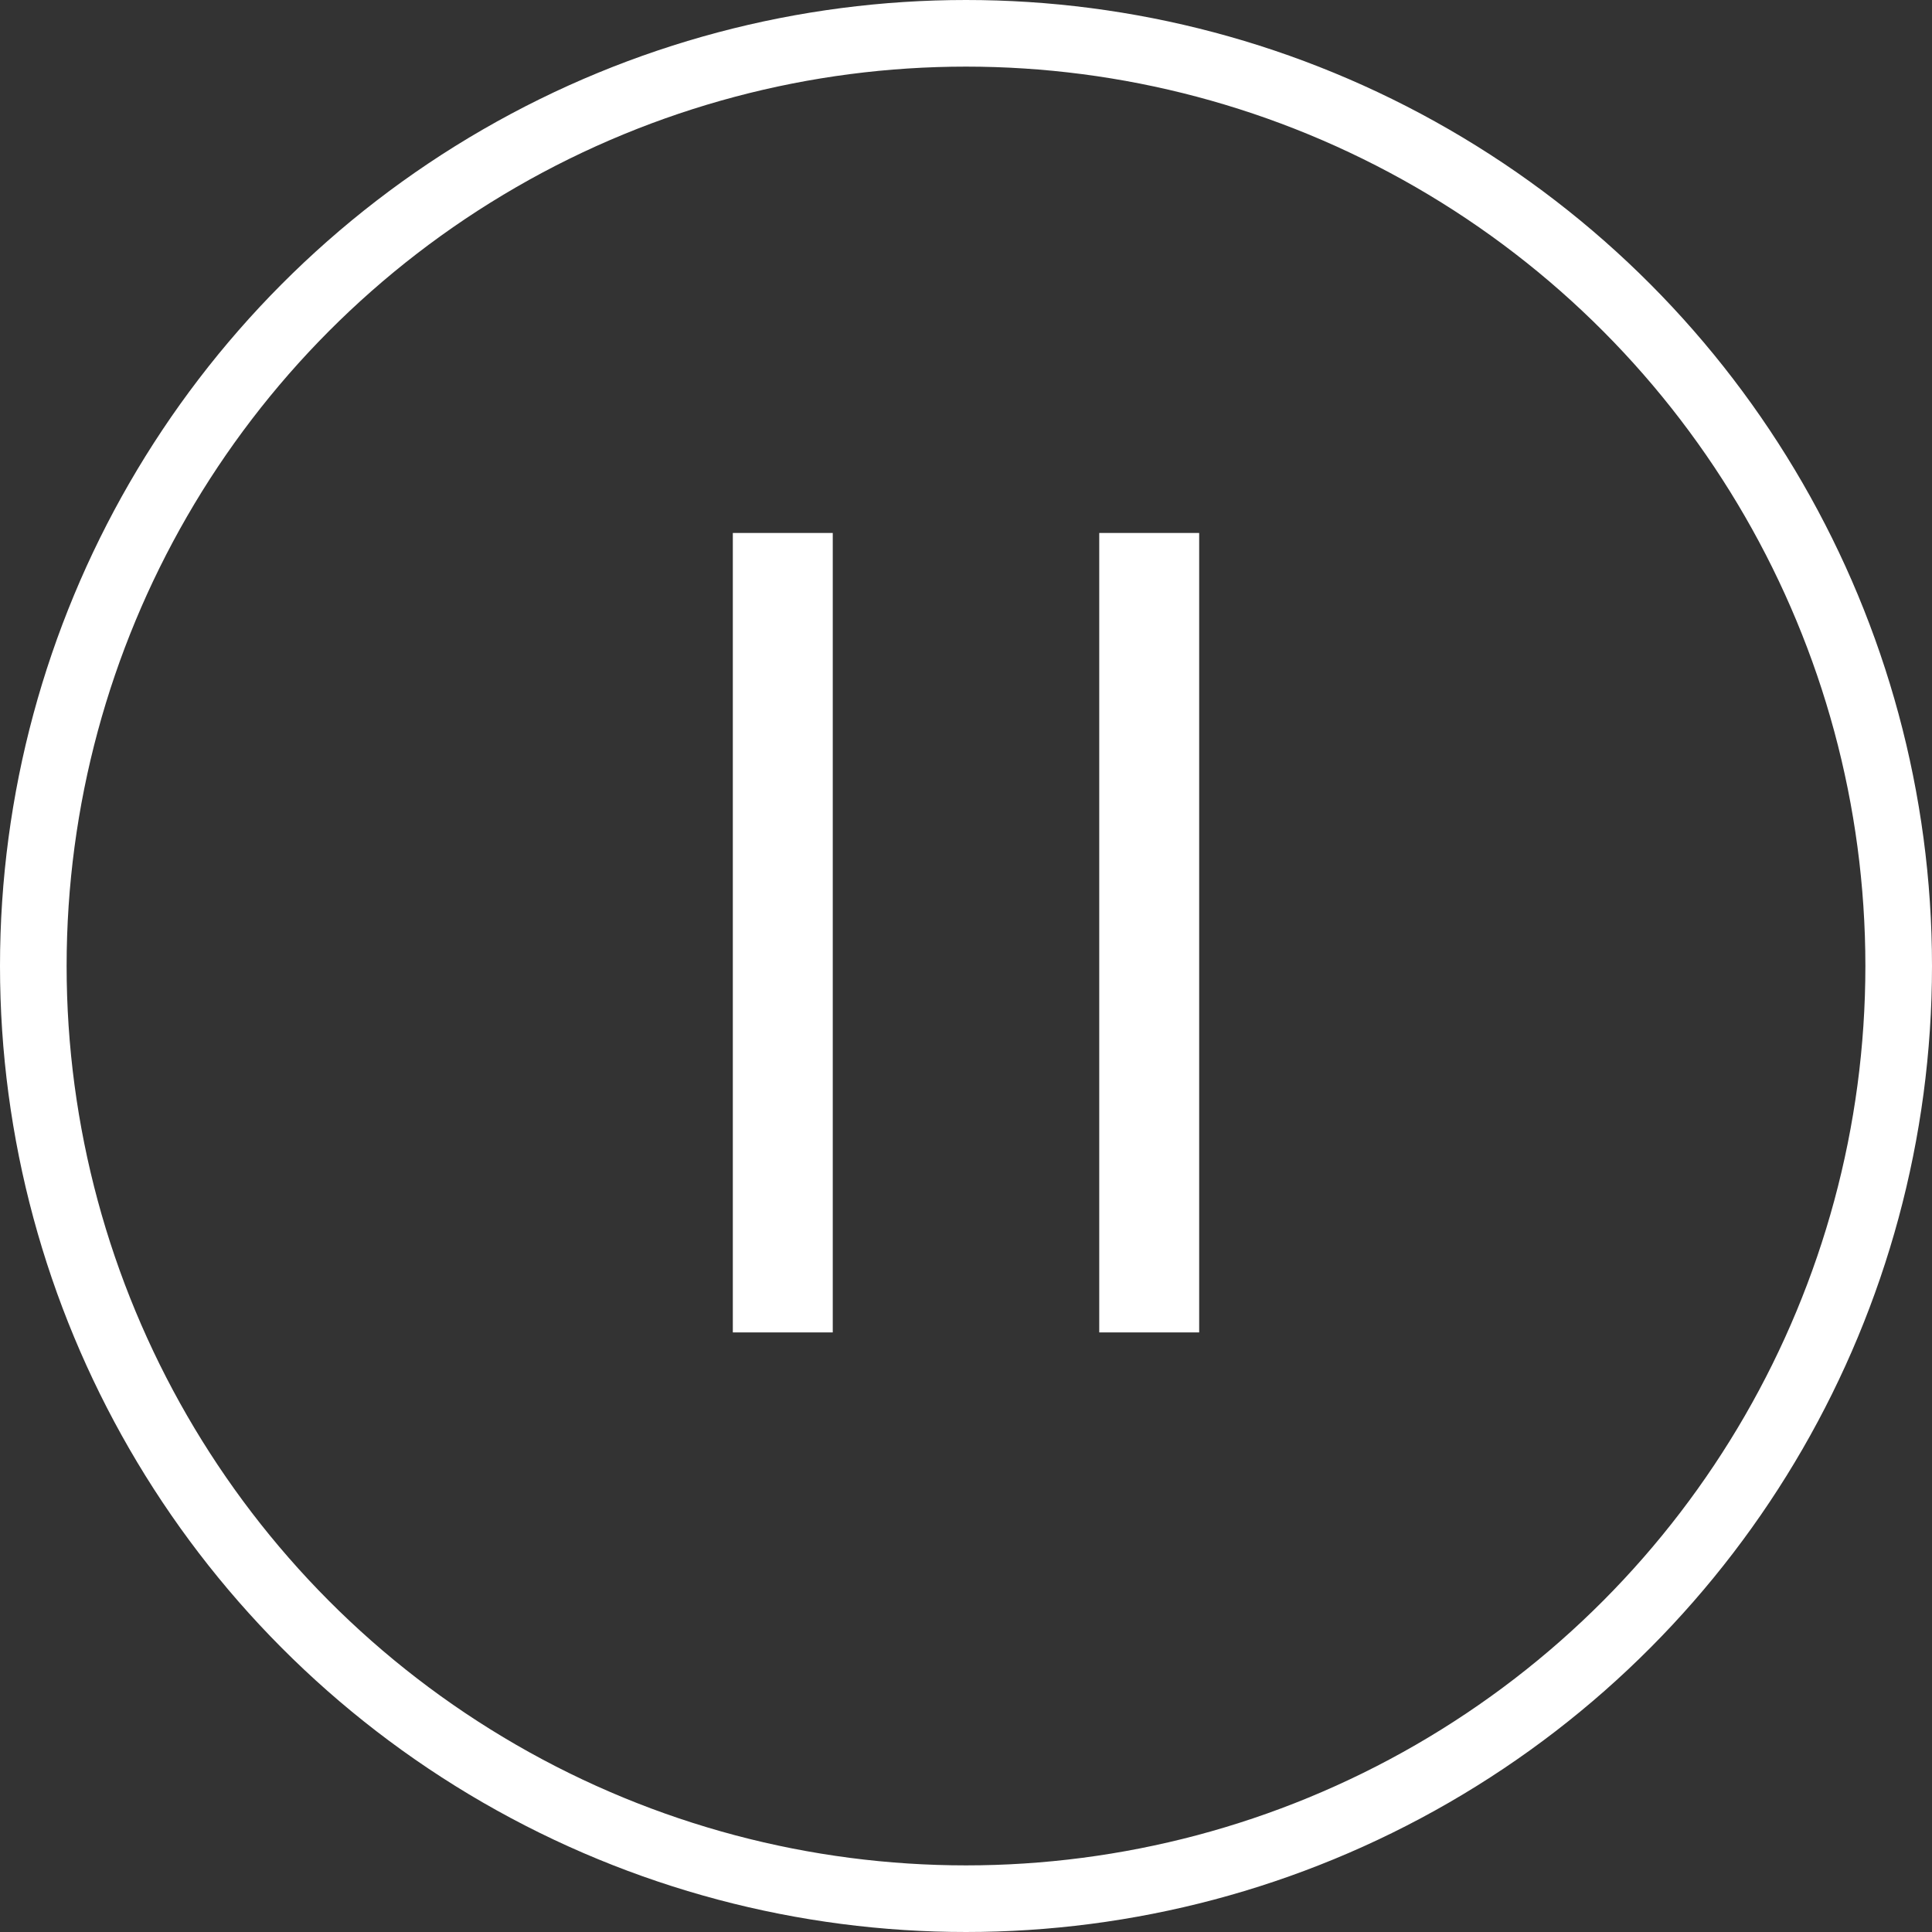<svg viewBox="0 0 58 58" version="1.1" xmlns="http://www.w3.org/2000/svg" xmlns:xlink="http://www.w3.org/1999/xlink">
    <rect x="0" y="0" width="58" height="58" fill="#333333" stroke="none"/>
    <defs></defs>
    <g id="Specifications" stroke="none" stroke-width="1" fill="none" fill-rule="evenodd">
        <g id="D01_T02_Homepage_Hero_1400" transform="translate(-266, -1924)">
            <g id="button-pause" transform="translate(267, 1925)">
                <ellipse id="Oval-3" stroke="#FFFFFF" stroke-width="2" cx="28" cy="28" rx="28" ry="28"></ellipse>
                <rect id="Rectangle-24" fill="#FFFFFF" fill-rule="evenodd" x="21" y="15" width="3" height="24"></rect>
                <rect id="Rectangle-24-Copy" fill="#FFFFFF" fill-rule="evenodd" x="32" y="15" width="3" height="24"></rect>
            </g>
        </g>
    </g>
</svg>
